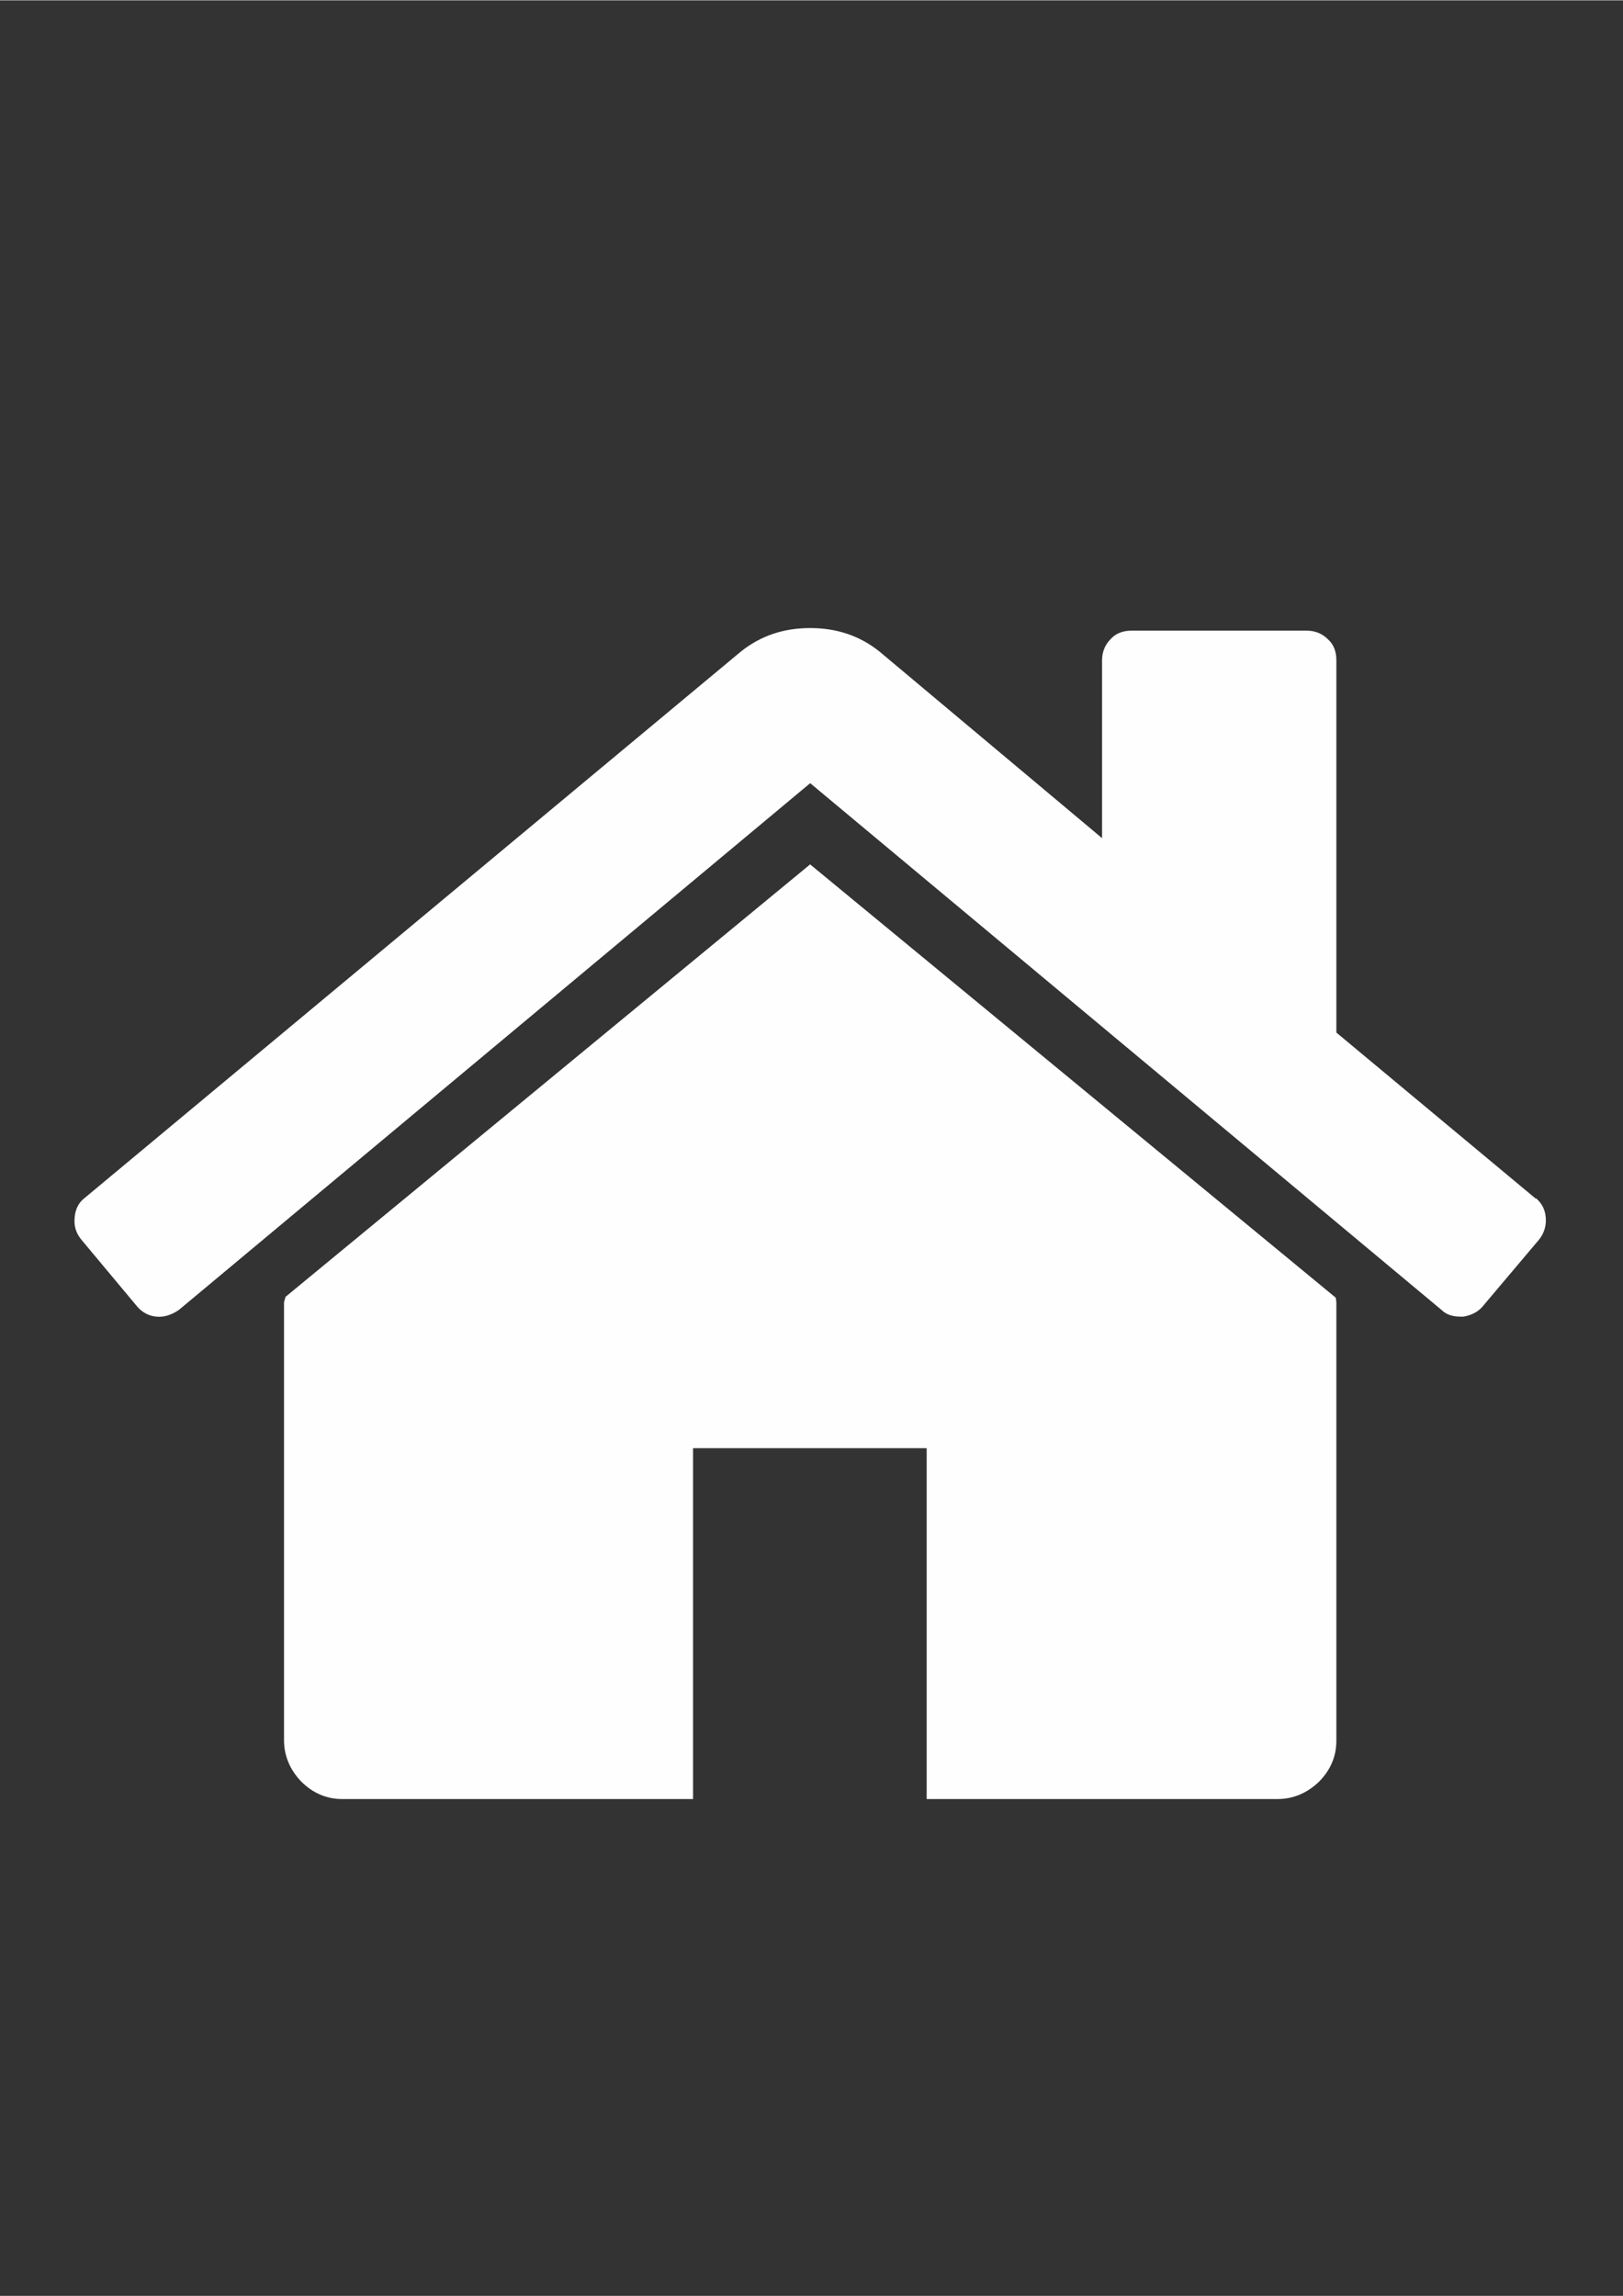 <?xml version="1.0" encoding="UTF-8"?>
<!DOCTYPE svg PUBLIC "-//W3C//DTD SVG 1.1//EN" "http://www.w3.org/Graphics/SVG/1.1/DTD/svg11.dtd">
<!-- Creator: CorelDRAW X6 -->
<svg xmlns="http://www.w3.org/2000/svg" xml:space="preserve" width="2480px" height="3508px" version="1.1" style="shape-rendering:geometricPrecision; text-rendering:geometricPrecision; image-rendering:optimizeQuality; fill-rule:evenodd; clip-rule:evenodd"
viewBox="0 0 2480 3507"
 xmlns:xlink="http://www.w3.org/1999/xlink">
 <rect x="0" y="0" width="2480" height="3507" fill="#333333" stroke="none"/>
 <defs>
  <style type="text/css">
   <![CDATA[
    .fil0 {fill:#FEFEFE}
   ]]>
  </style>
 </defs>
 <g id="Camada_x0020_1">
  <g id="_596715232">
   <path class="fil0" d="M1238 1320l-802 661c0,1 0,2 -1,4 0,2 -1,3 -1,4l0 669c0,24 9,45 26,63 18,18 39,27 63,27l536 0 0 -536 357 0 0 536 536 0c24,0 45,-9 63,-26 18,-18 27,-39 27,-63l0 -669c0,-4 -1,-7 -1,-8l-802 -661z"/>
   <path class="fil0" d="M2347 1831l-305 -254 0 -569c0,-13 -4,-24 -13,-32 -8,-8 -19,-13 -32,-13l-268 0c-13,0 -24,4 -32,13 -8,8 -13,19 -13,32l0 272 -340 -285c-30,-24 -65,-36 -106,-36 -41,0 -76,12 -106,36l-1003 835c-9,7 -14,17 -15,30 -1,13 2,23 10,33l86 103c7,8 17,14 29,15 11,1 22,-2 34,-10l965 -805 965 805c7,7 17,10 29,10l4 0c12,-2 22,-7 29,-15l87 -103c7,-9 11,-20 10,-33 -1,-13 -6,-22 -15,-30z"/>
  </g>
 </g>
</svg>
